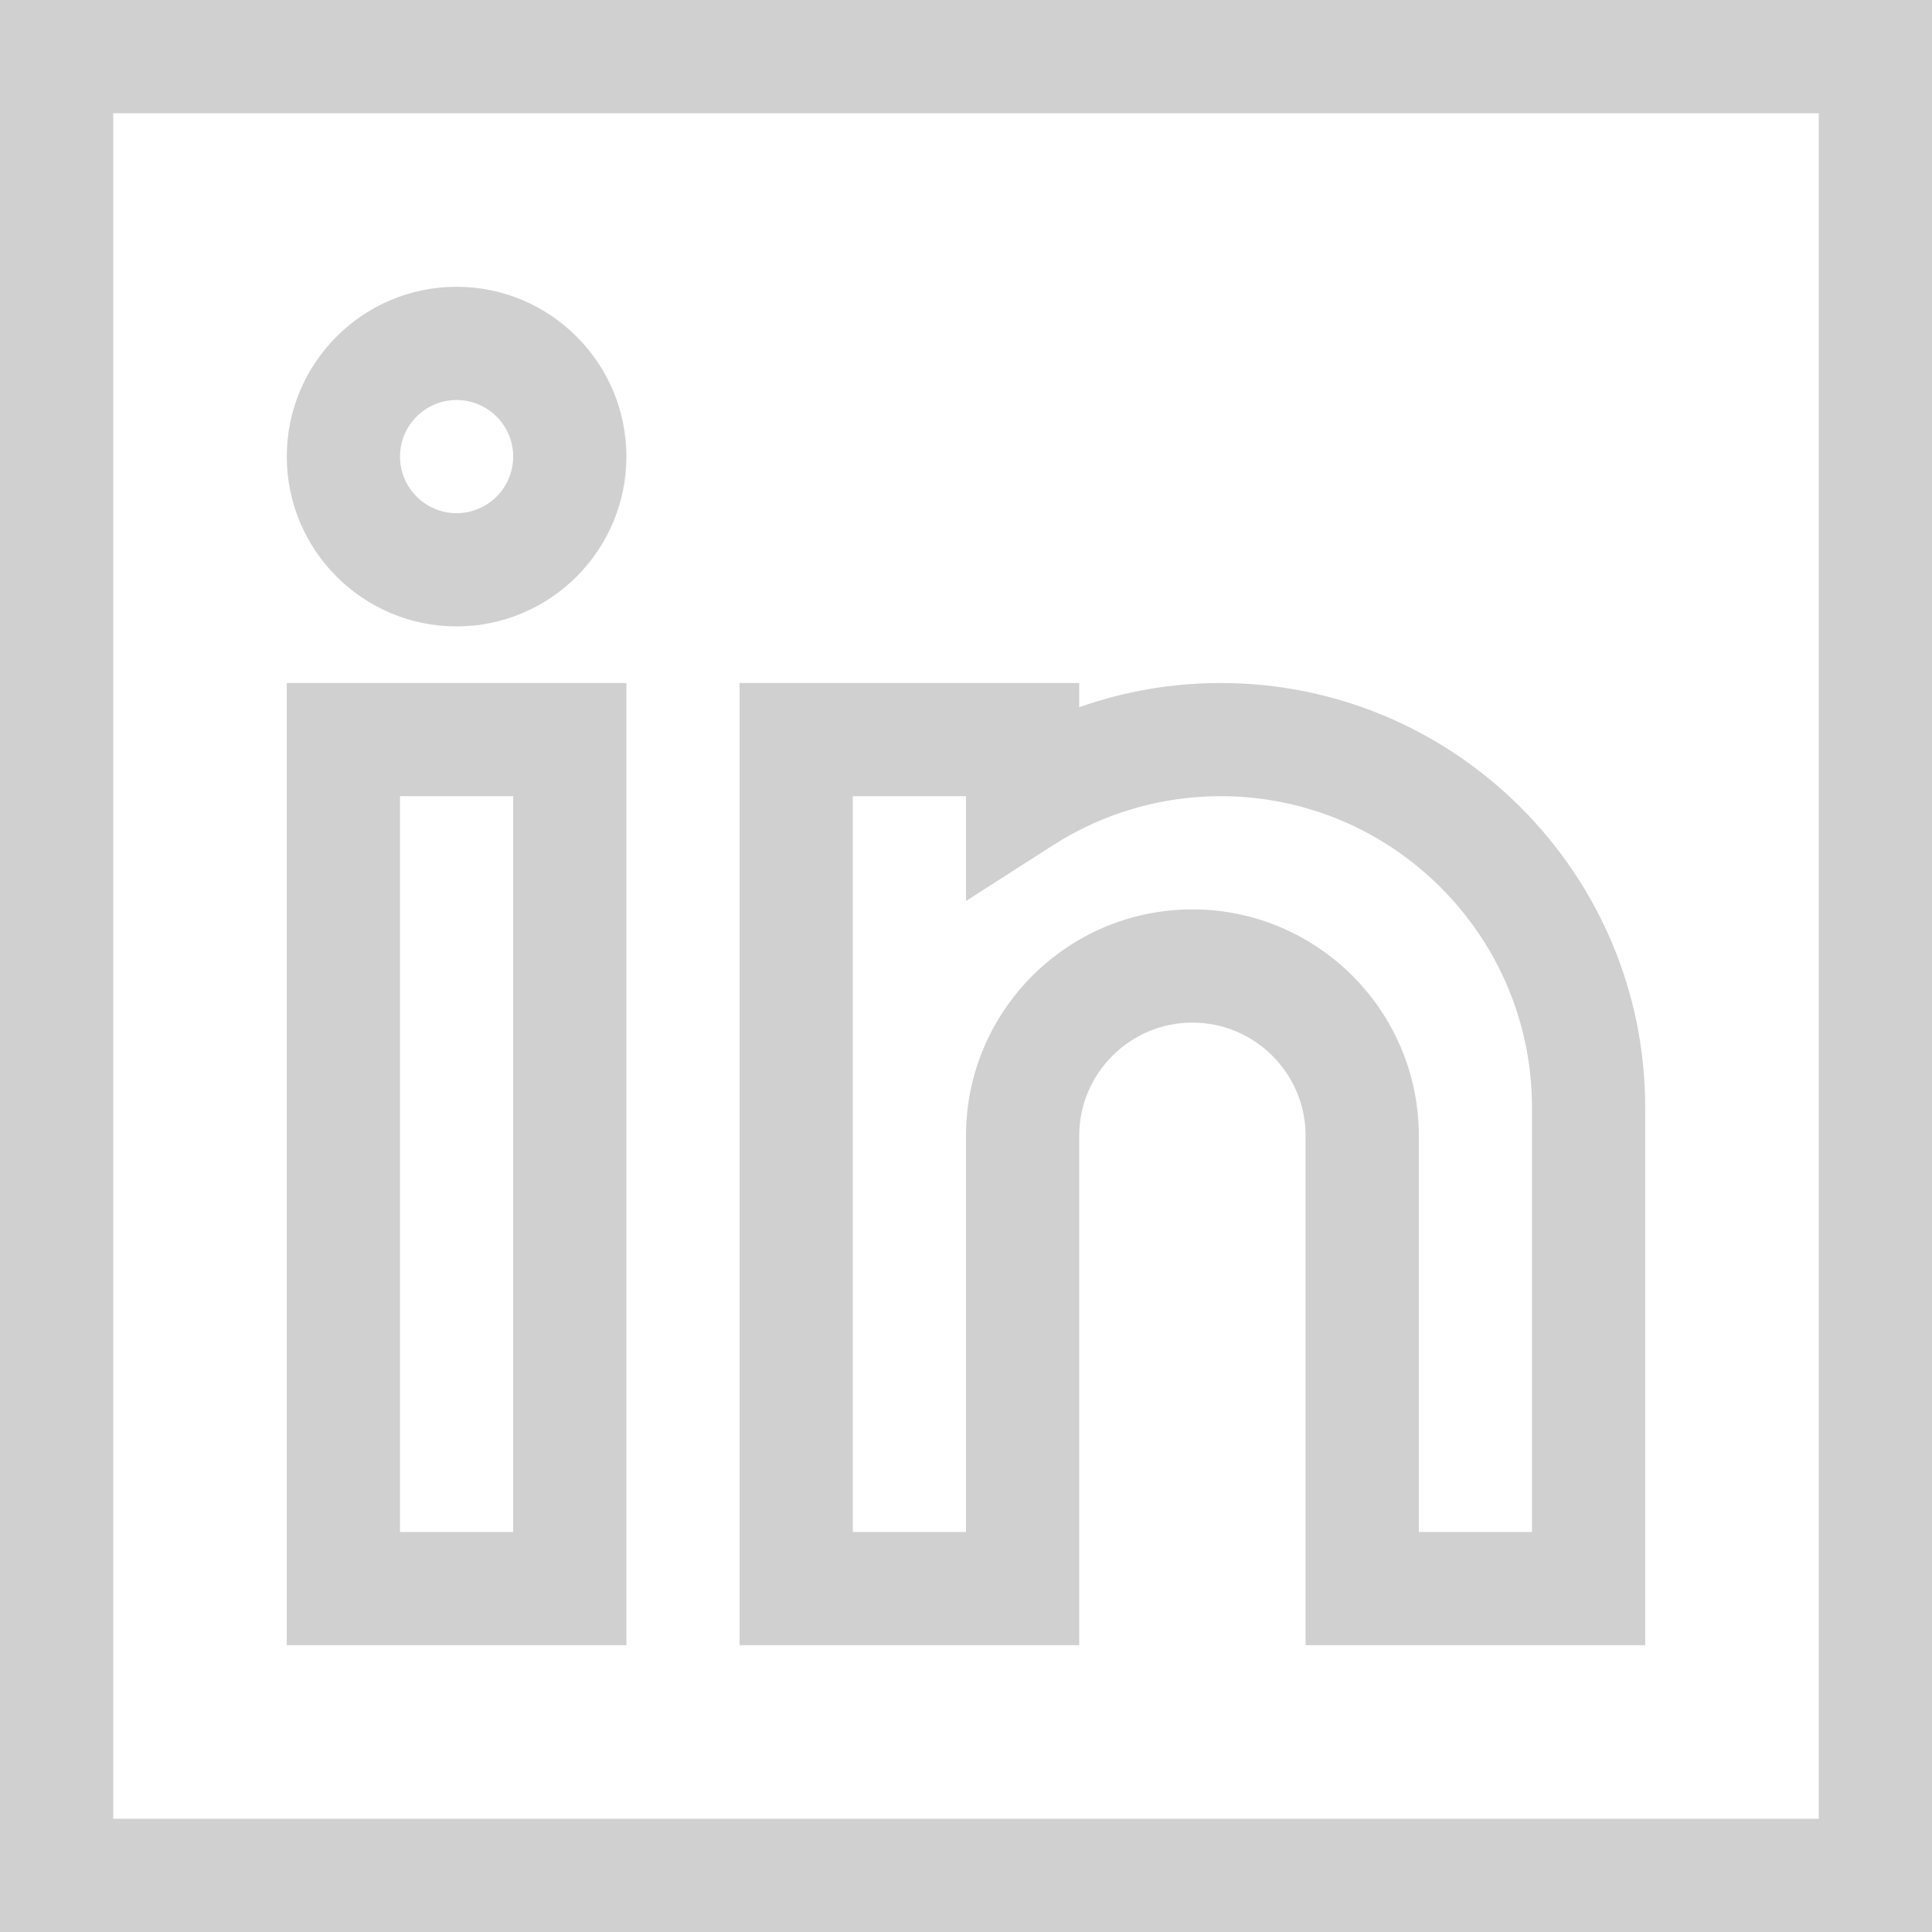 <svg width="50" height="50" viewBox="0 0 50 50" fill="none" xmlns="http://www.w3.org/2000/svg">
<path d="M0 0V50H50V0H0ZM47.07 47.07H2.93V2.93H47.07V47.07Z" fill="#D0D0D0"/>
<path d="M16.211 17.676H7.422V42.578H16.211V17.676ZM13.281 39.648H10.352V20.605H13.281V39.648Z" fill="#D0D0D0"/>
<path d="M11.816 16.211C14.239 16.211 16.211 14.239 16.211 11.816C16.211 9.393 14.239 7.422 11.816 7.422C9.393 7.422 7.422 9.393 7.422 11.816C7.422 14.239 9.393 16.211 11.816 16.211ZM11.816 10.352C12.624 10.352 13.281 11.009 13.281 11.816C13.281 12.624 12.624 13.281 11.816 13.281C11.009 13.281 10.352 12.624 10.352 11.816C10.352 11.009 11.009 10.352 11.816 10.352Z" fill="#D0D0D0"/>
<path d="M27.93 29.395C27.93 27.779 29.244 26.465 30.859 26.465C32.475 26.465 33.789 27.779 33.789 29.395V42.578H42.578V28.662C42.578 22.604 37.65 17.676 31.592 17.676C30.335 17.676 29.099 17.889 27.93 18.303V17.676H19.141V42.578H27.93V29.395ZM25 29.395V39.648H22.07V20.605H25V23.317L27.255 21.873C28.55 21.044 30.049 20.605 31.592 20.605C36.034 20.605 39.648 24.22 39.648 28.662V39.648H36.719V29.395C36.719 26.163 34.09 23.535 30.859 23.535C27.628 23.535 25 26.163 25 29.395Z" fill="#D0D0D0"/>
</svg>
